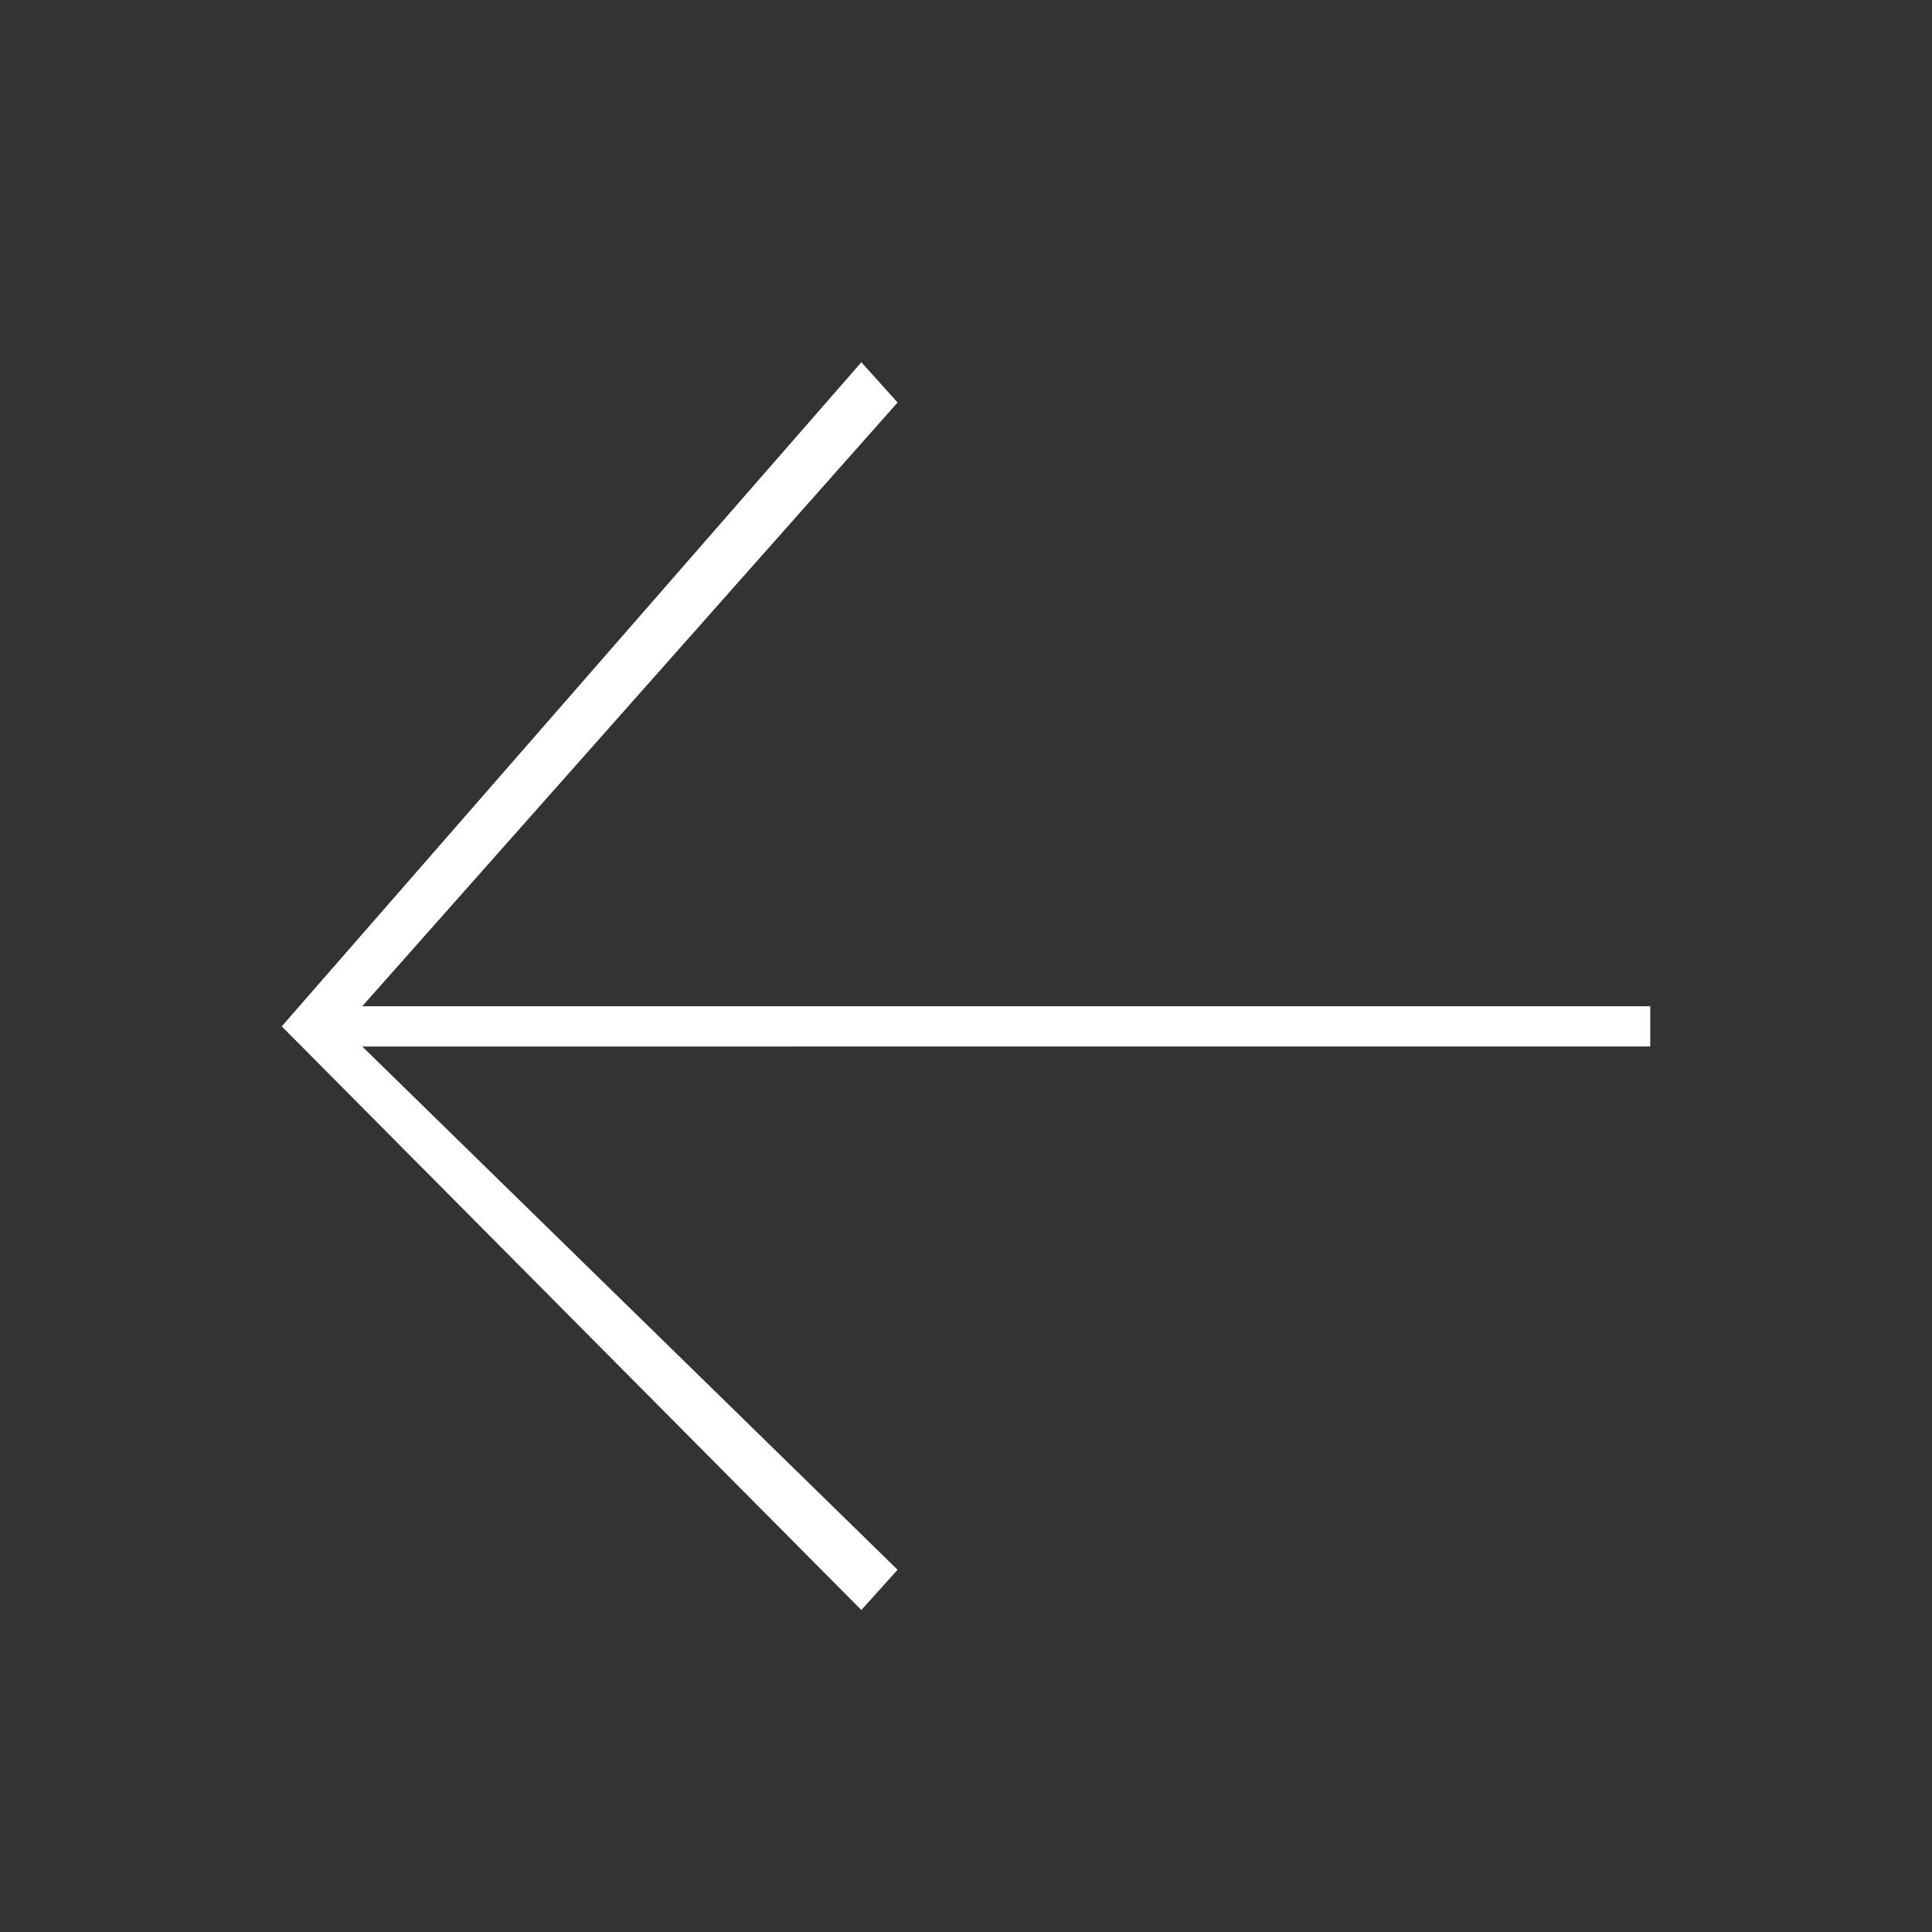 <svg width="48" height="48" viewBox="0 0 48 48" xmlns="http://www.w3.org/2000/svg"><rect x="0" y="0" width="48" height="48" fill="#333333" stroke="none"/><g fill="none" fill-rule="evenodd"><path d="M0 0h48v48H0z"/><path fill="#FFF" fill-rule="nonzero" d="M9 26l13.3 13-.9 1L7 25.5 21.4 9l.9 1L9 25h32v1z"/></g></svg>